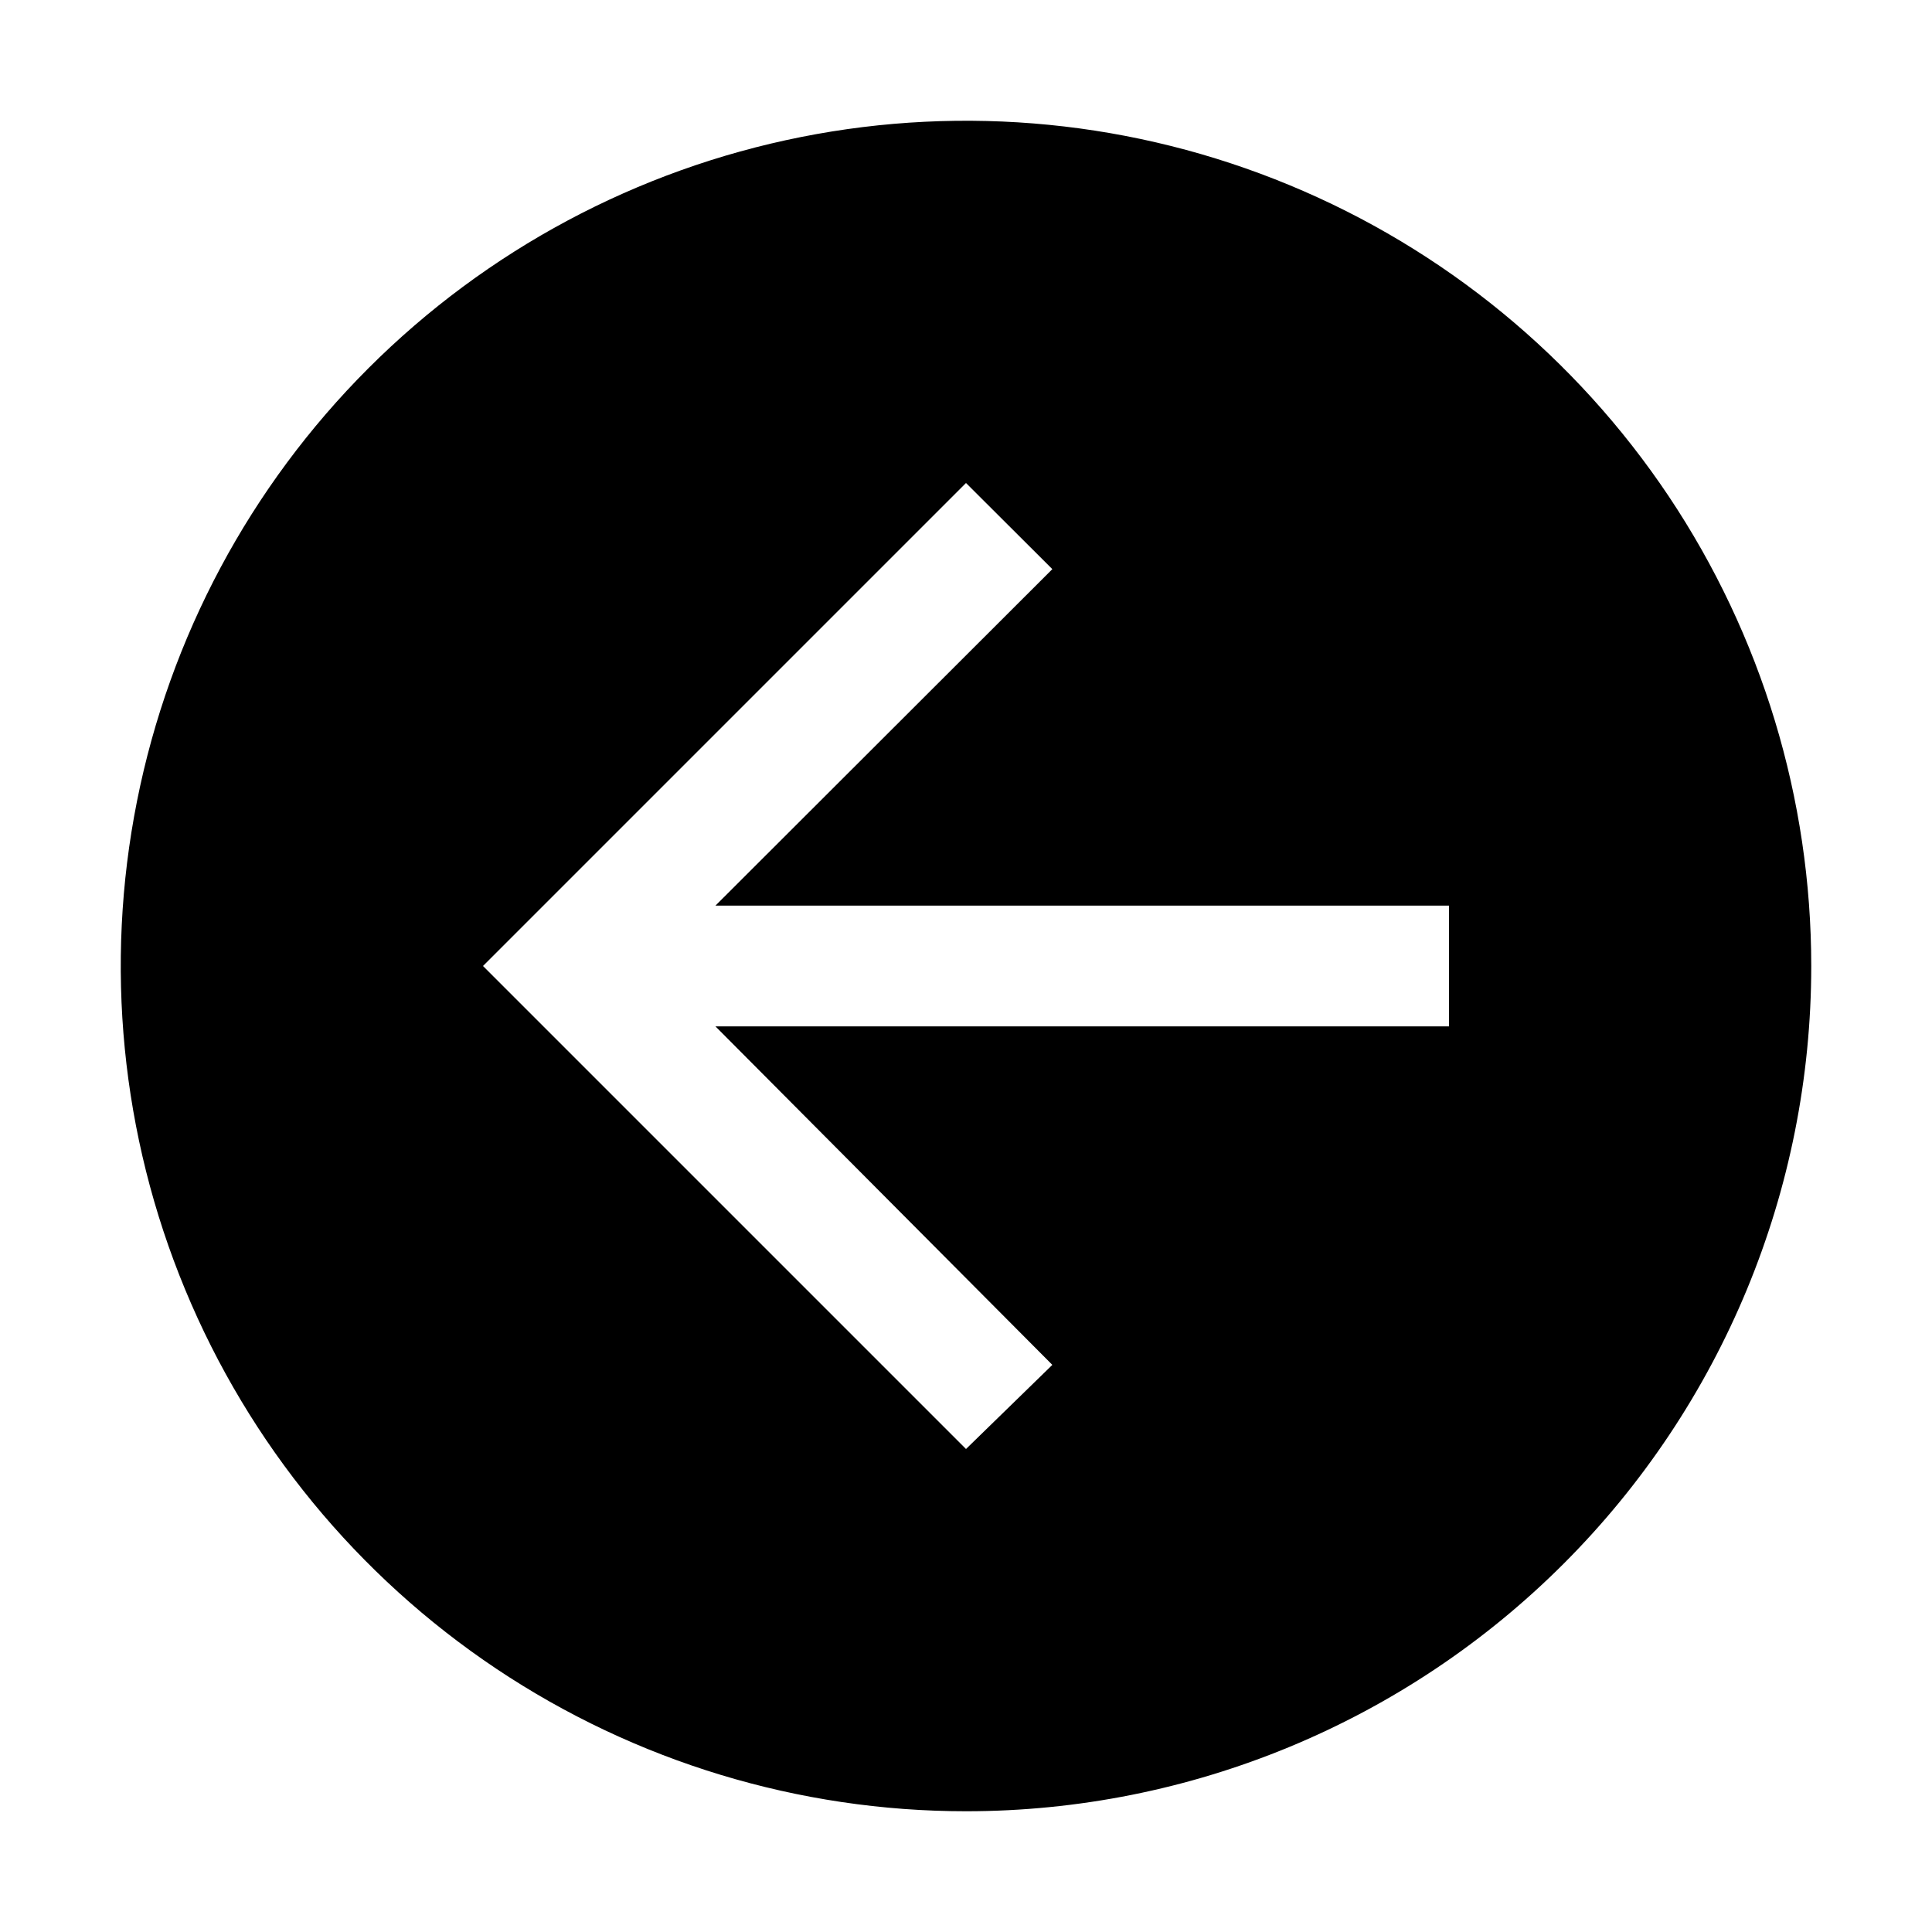 <svg width="48" height="48" viewBox="0 0 48 48" fill="none" xmlns="http://www.w3.org/2000/svg">
<path d="M45 24C45 19.847 43.768 15.787 41.461 12.333C39.153 8.88 35.874 6.188 32.036 4.599C28.199 3.009 23.977 2.593 19.903 3.404C15.829 4.214 12.088 6.214 9.151 9.151C6.214 12.088 4.214 15.829 3.404 19.903C2.593 23.977 3.009 28.199 4.599 32.036C6.188 35.874 8.88 39.153 12.333 41.461C15.787 43.768 19.847 45 24 45C29.57 45 34.911 42.788 38.849 38.849C42.788 34.911 45 29.57 45 24ZM36 25.5L17.775 25.5L26.145 33.91L24 36L12 24L24 12L26.145 14.14L17.775 22.5L36 22.5L36 25.5Z" fill="black"/>
</svg>
